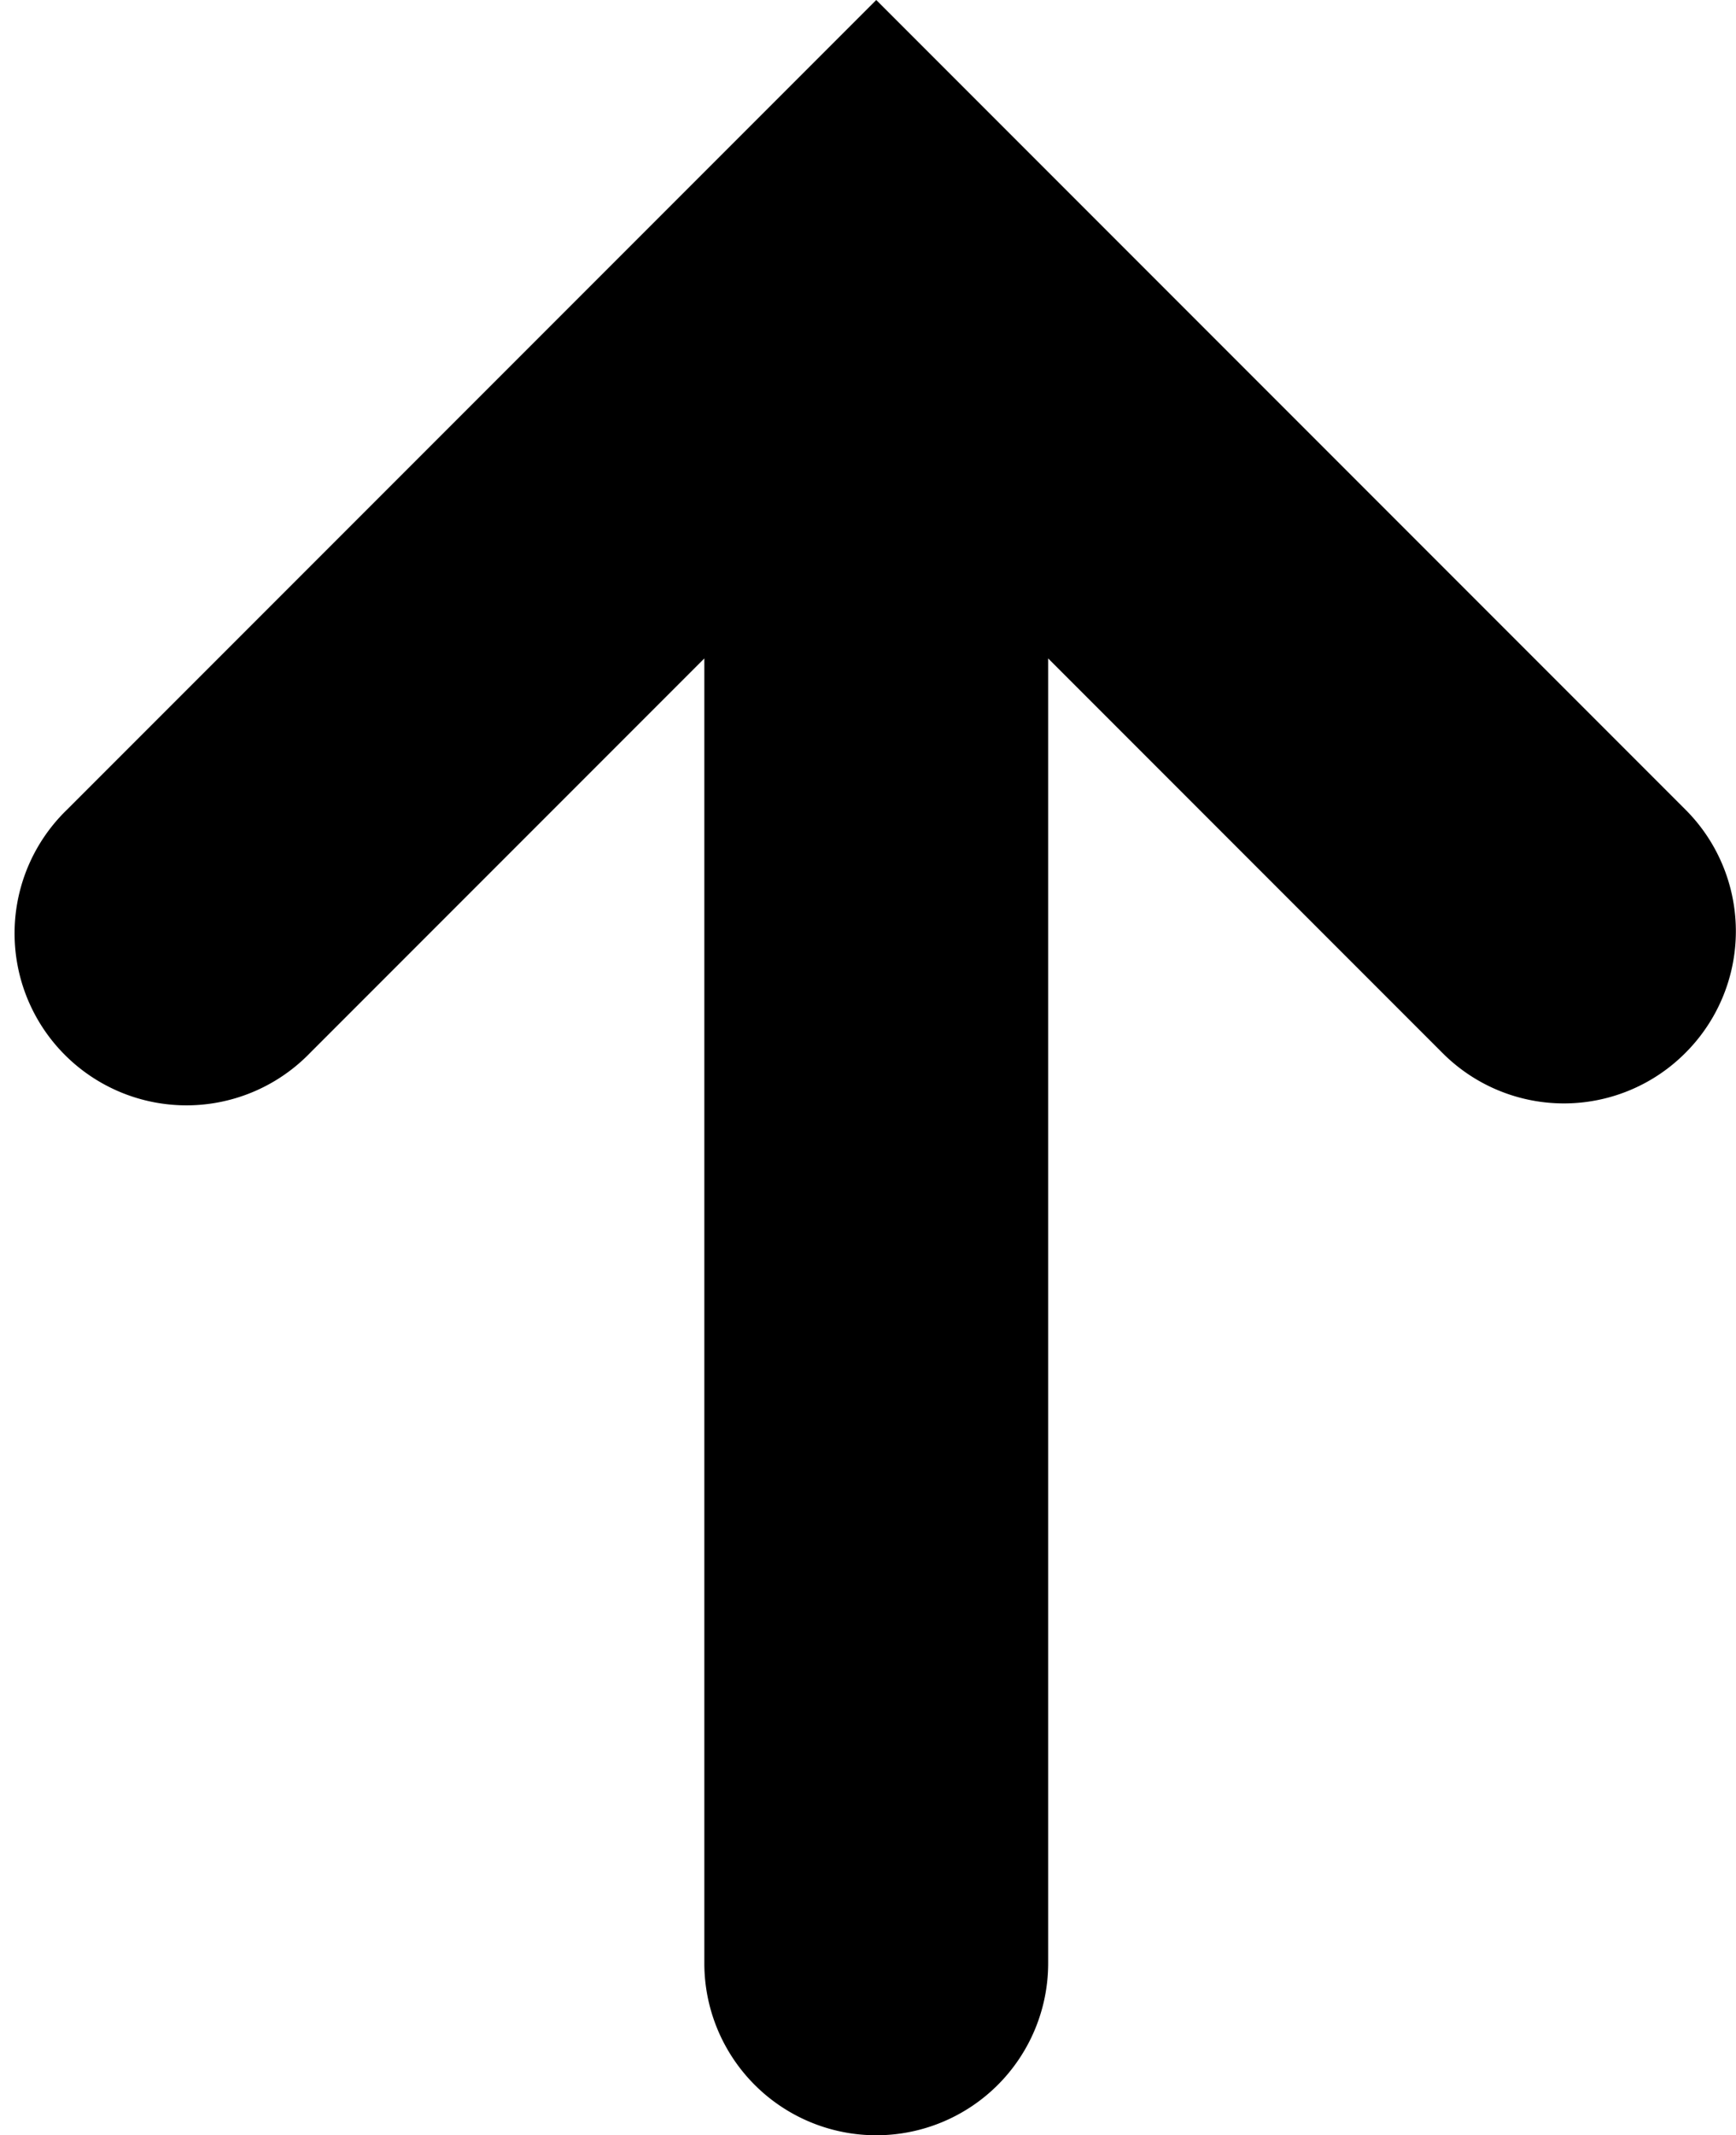 <svg xmlns="http://www.w3.org/2000/svg" version="1.2" viewBox="0 0 10.098 12.414"><path d="M5.097 0L.39 4.707a1 1 0 1 0 1.414 1.414l2.293-2.293v7.586a1 1 0 1 0 2 0V3.828L8.39 6.121a.997.997 0 0 0 1.414 0 .999.999 0 0 0 0-1.414L5.097 0z"/></svg>